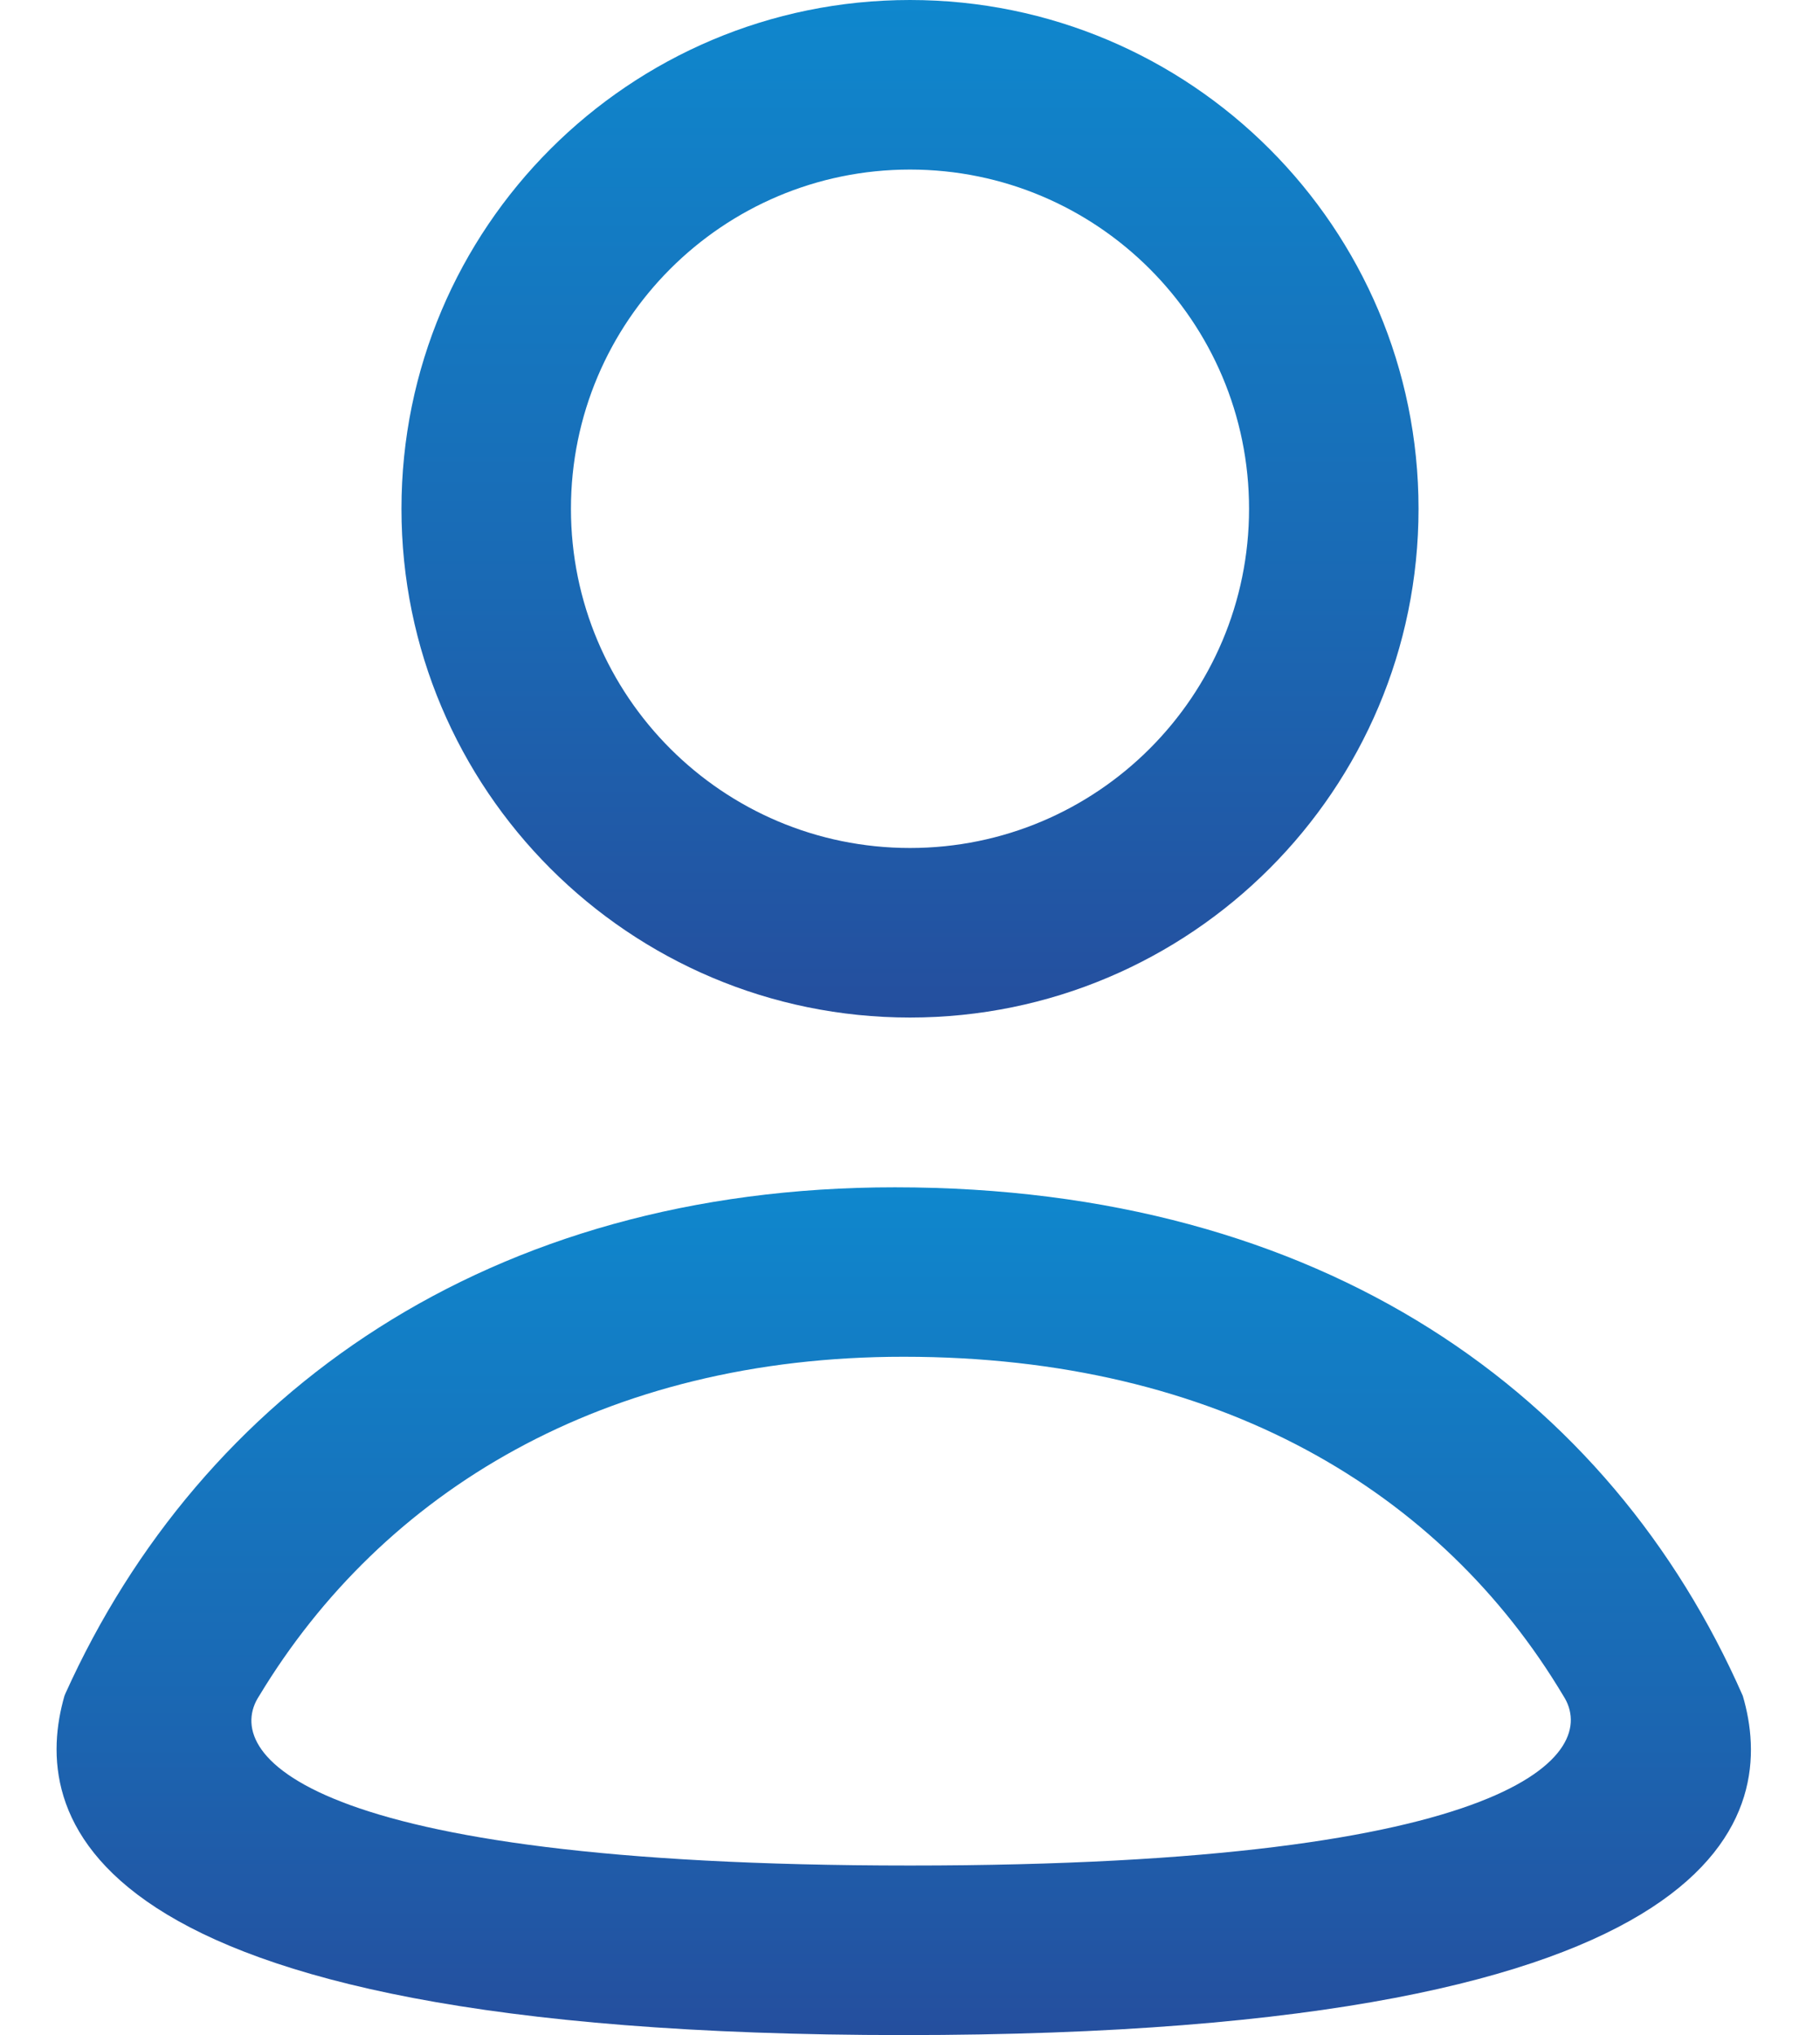 <svg width="17" height="19" viewBox="0 0 17 19" fill="none" xmlns="http://www.w3.org/2000/svg">
<path fill-rule="evenodd" clip-rule="evenodd" d="M0.602 15.833C0.299 16.889 0.583 19 8.442 19C16.3 19 16.589 16.889 16.279 15.833C15.04 13.015 12.357 11.085 8.359 11.085C4.57 11.084 1.88 13.003 0.612 15.809L0.602 15.833ZM8.442 12.667C5.645 12.666 3.574 13.924 2.421 15.833C2.072 16.361 2.8 17.417 8.5 17.417C14.2 17.417 14.944 16.361 14.603 15.833C13.463 13.924 11.384 12.667 8.442 12.667Z" fill="url(#paint0_linear_1314_142)"/>
<path fill-rule="evenodd" clip-rule="evenodd" d="M8.5 9.5C11.123 9.5 13.25 7.373 13.25 4.75C13.25 2.127 11.123 0 8.5 0C5.877 0 3.75 2.127 3.75 4.75C3.75 7.373 5.877 9.5 8.5 9.5ZM8.5 7.917C10.249 7.917 11.667 6.499 11.667 4.75C11.667 3.001 10.249 1.583 8.5 1.583C6.751 1.583 5.333 3.001 5.333 4.75C5.333 6.499 6.751 7.917 8.5 7.917Z" fill="url(#paint1_linear_1314_142)"/>
<defs>
<linearGradient id="paint0_linear_1314_142" x1="8.817" y1="11.085" x2="8.817" y2="19.44" gradientUnits="userSpaceOnUse">
<stop stop-color="#0F87CD"/>
<stop offset="0.55" stop-color="#1A69B4"/>
<stop offset="1" stop-color="#264B9B"/>
</linearGradient>
<linearGradient id="paint1_linear_1314_142" x1="8.725" y1="-3.13249e-10" x2="8.725" y2="10.028" gradientUnits="userSpaceOnUse">
<stop stop-color="#0F87CD"/>
<stop offset="0.55" stop-color="#1A69B4"/>
<stop offset="1" stop-color="#264B9B"/>
</linearGradient>
</defs>
</svg>
